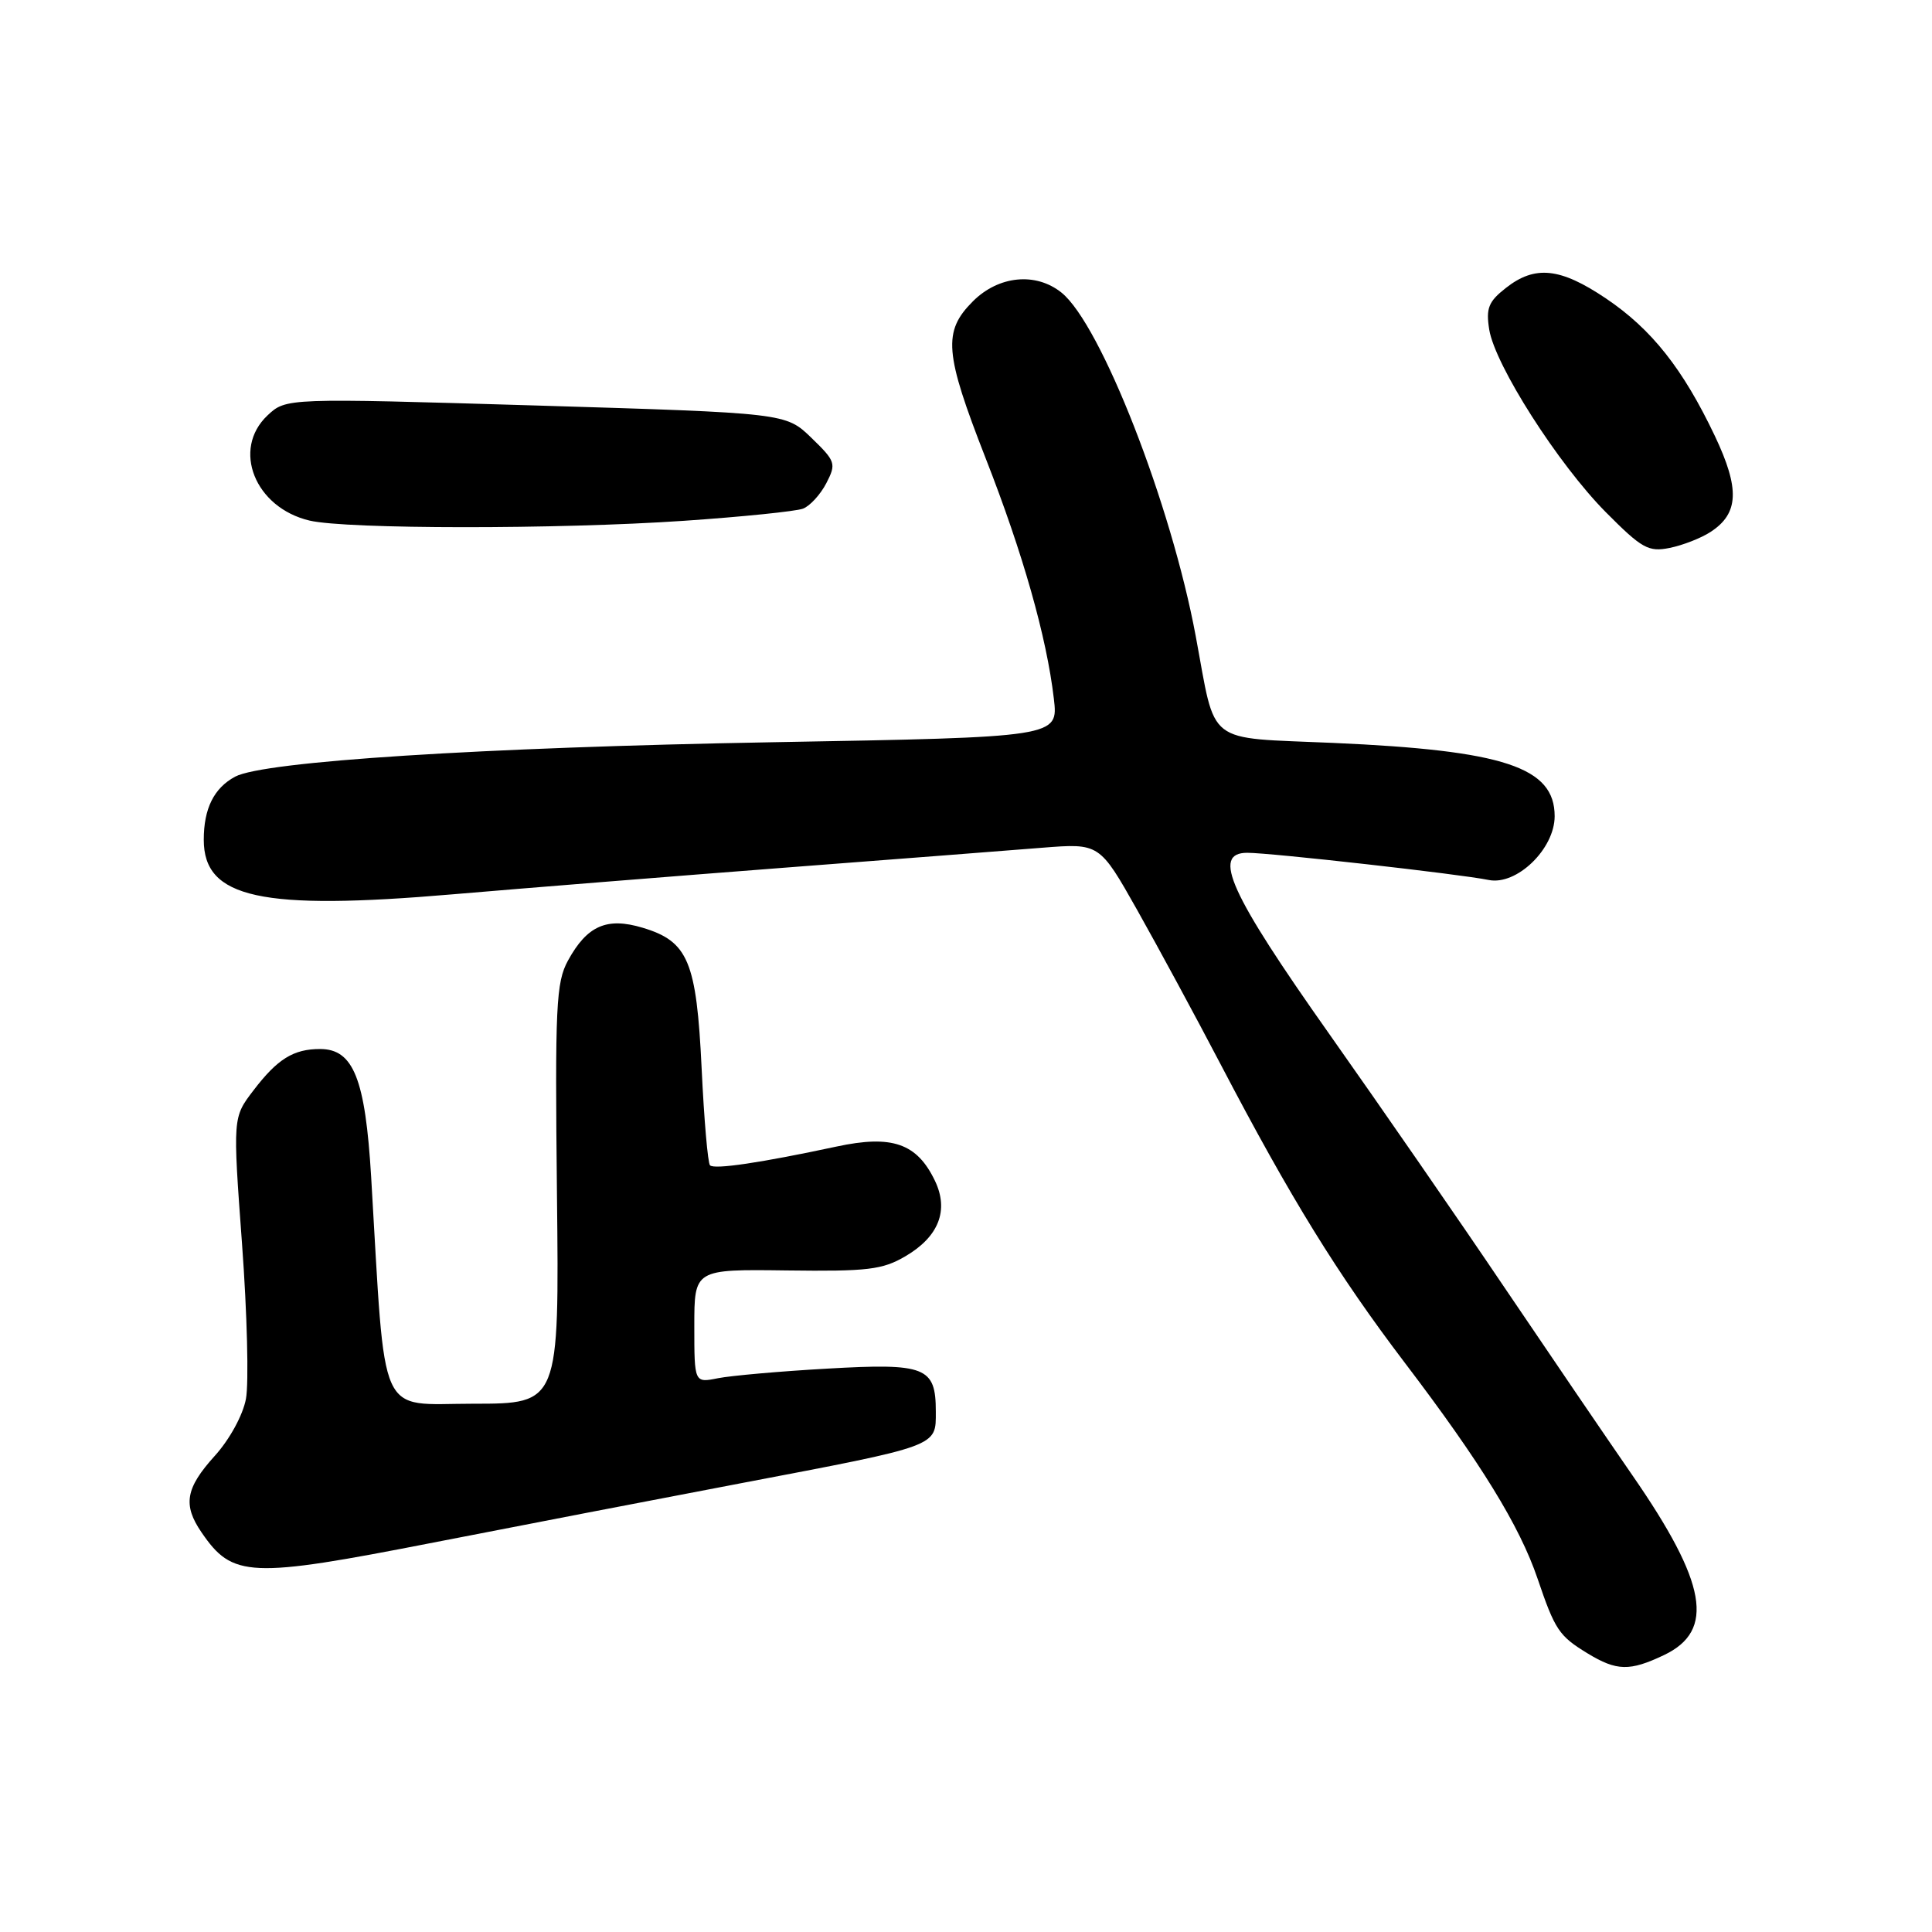<?xml version="1.0" encoding="UTF-8" standalone="no"?>
<!DOCTYPE svg PUBLIC "-//W3C//DTD SVG 1.1//EN" "http://www.w3.org/Graphics/SVG/1.1/DTD/svg11.dtd" >
<svg xmlns="http://www.w3.org/2000/svg" xmlns:xlink="http://www.w3.org/1999/xlink" version="1.1" viewBox="0 0 256 256">
 <g >
 <path fill="currentColor"
d=" M 220.50 219.30 C 227.29 216.06 226.18 209.76 216.31 195.50 C 212.89 190.55 205.23 179.30 199.29 170.51 C 193.36 161.71 182.94 146.65 176.15 137.03 C 162.95 118.34 160.53 113.00 165.27 113.00 C 168.39 113.00 193.46 115.82 197.25 116.60 C 200.96 117.36 206.00 112.49 206.00 108.15 C 206.00 101.66 199.32 99.44 176.68 98.44 C 159.52 97.68 161.18 98.97 158.44 84.29 C 155.19 66.80 145.87 42.96 140.65 38.77 C 137.24 36.04 132.33 36.52 128.92 39.92 C 124.91 43.93 125.14 46.74 130.60 60.71 C 135.55 73.35 138.68 84.39 139.64 92.57 C 140.24 97.68 140.24 97.68 102.37 98.35 C 63.73 99.04 34.96 100.88 31.16 102.91 C 28.35 104.42 27.00 107.13 27.00 111.28 C 27.00 119.02 34.56 120.68 60.00 118.50 C 69.62 117.68 89.42 116.09 104.00 114.97 C 118.58 113.85 133.92 112.67 138.10 112.33 C 145.69 111.73 145.69 111.73 150.70 120.61 C 153.45 125.50 158.42 134.68 161.73 141.01 C 171.05 158.83 177.24 168.85 186.14 180.57 C 196.21 193.81 201.36 202.19 203.73 209.16 C 206.05 215.99 206.57 216.77 210.36 219.08 C 214.23 221.43 215.94 221.47 220.50 219.30 Z  M 98.00 196.57 C 124.57 191.51 124.00 191.72 124.00 187.04 C 124.00 181.13 122.66 180.60 109.61 181.35 C 103.38 181.70 96.87 182.28 95.14 182.62 C 92.00 183.25 92.00 183.25 92.00 175.72 C 92.00 168.18 92.00 168.18 104.25 168.34 C 114.98 168.48 116.93 168.25 119.99 166.45 C 124.40 163.86 125.76 160.36 123.88 156.45 C 121.50 151.49 118.20 150.34 110.82 151.93 C 100.82 154.07 94.65 154.99 94.08 154.41 C 93.79 154.12 93.29 148.34 92.97 141.56 C 92.29 127.37 91.19 124.74 85.15 122.93 C 80.40 121.50 77.79 122.66 75.26 127.28 C 73.68 130.18 73.53 133.29 73.80 158.25 C 74.10 186.00 74.10 186.00 62.69 186.00 C 49.91 186.00 51.13 188.70 49.18 155.95 C 48.40 142.93 46.83 139.00 42.41 139.00 C 38.88 139.00 36.76 140.32 33.58 144.49 C 30.84 148.07 30.84 148.07 32.07 164.82 C 32.75 174.03 32.98 183.27 32.59 185.35 C 32.19 187.51 30.42 190.75 28.44 192.93 C 24.59 197.19 24.21 199.40 26.69 203.03 C 30.82 209.07 33.02 209.17 57.46 204.39 C 69.03 202.13 87.28 198.61 98.00 196.57 Z  M 226.68 70.47 C 230.41 68.03 230.55 64.77 227.23 57.77 C 223.00 48.87 218.85 43.62 212.79 39.54 C 206.73 35.46 203.39 35.12 199.53 38.16 C 197.23 39.96 196.88 40.85 197.33 43.67 C 198.10 48.40 206.46 61.49 212.78 67.87 C 217.56 72.68 218.42 73.17 221.25 72.60 C 222.98 72.25 225.42 71.30 226.68 70.47 Z  M 90.61 69.01 C 98.37 68.48 105.48 67.75 106.40 67.40 C 107.32 67.05 108.71 65.53 109.49 64.03 C 110.83 61.43 110.73 61.13 107.51 58.01 C 104.12 54.73 104.12 54.73 71.01 53.73 C 37.91 52.74 37.91 52.74 35.45 55.04 C 30.68 59.53 33.77 67.27 41.02 68.98 C 45.93 70.13 73.88 70.15 90.61 69.01 Z "/>
</g>
</svg>